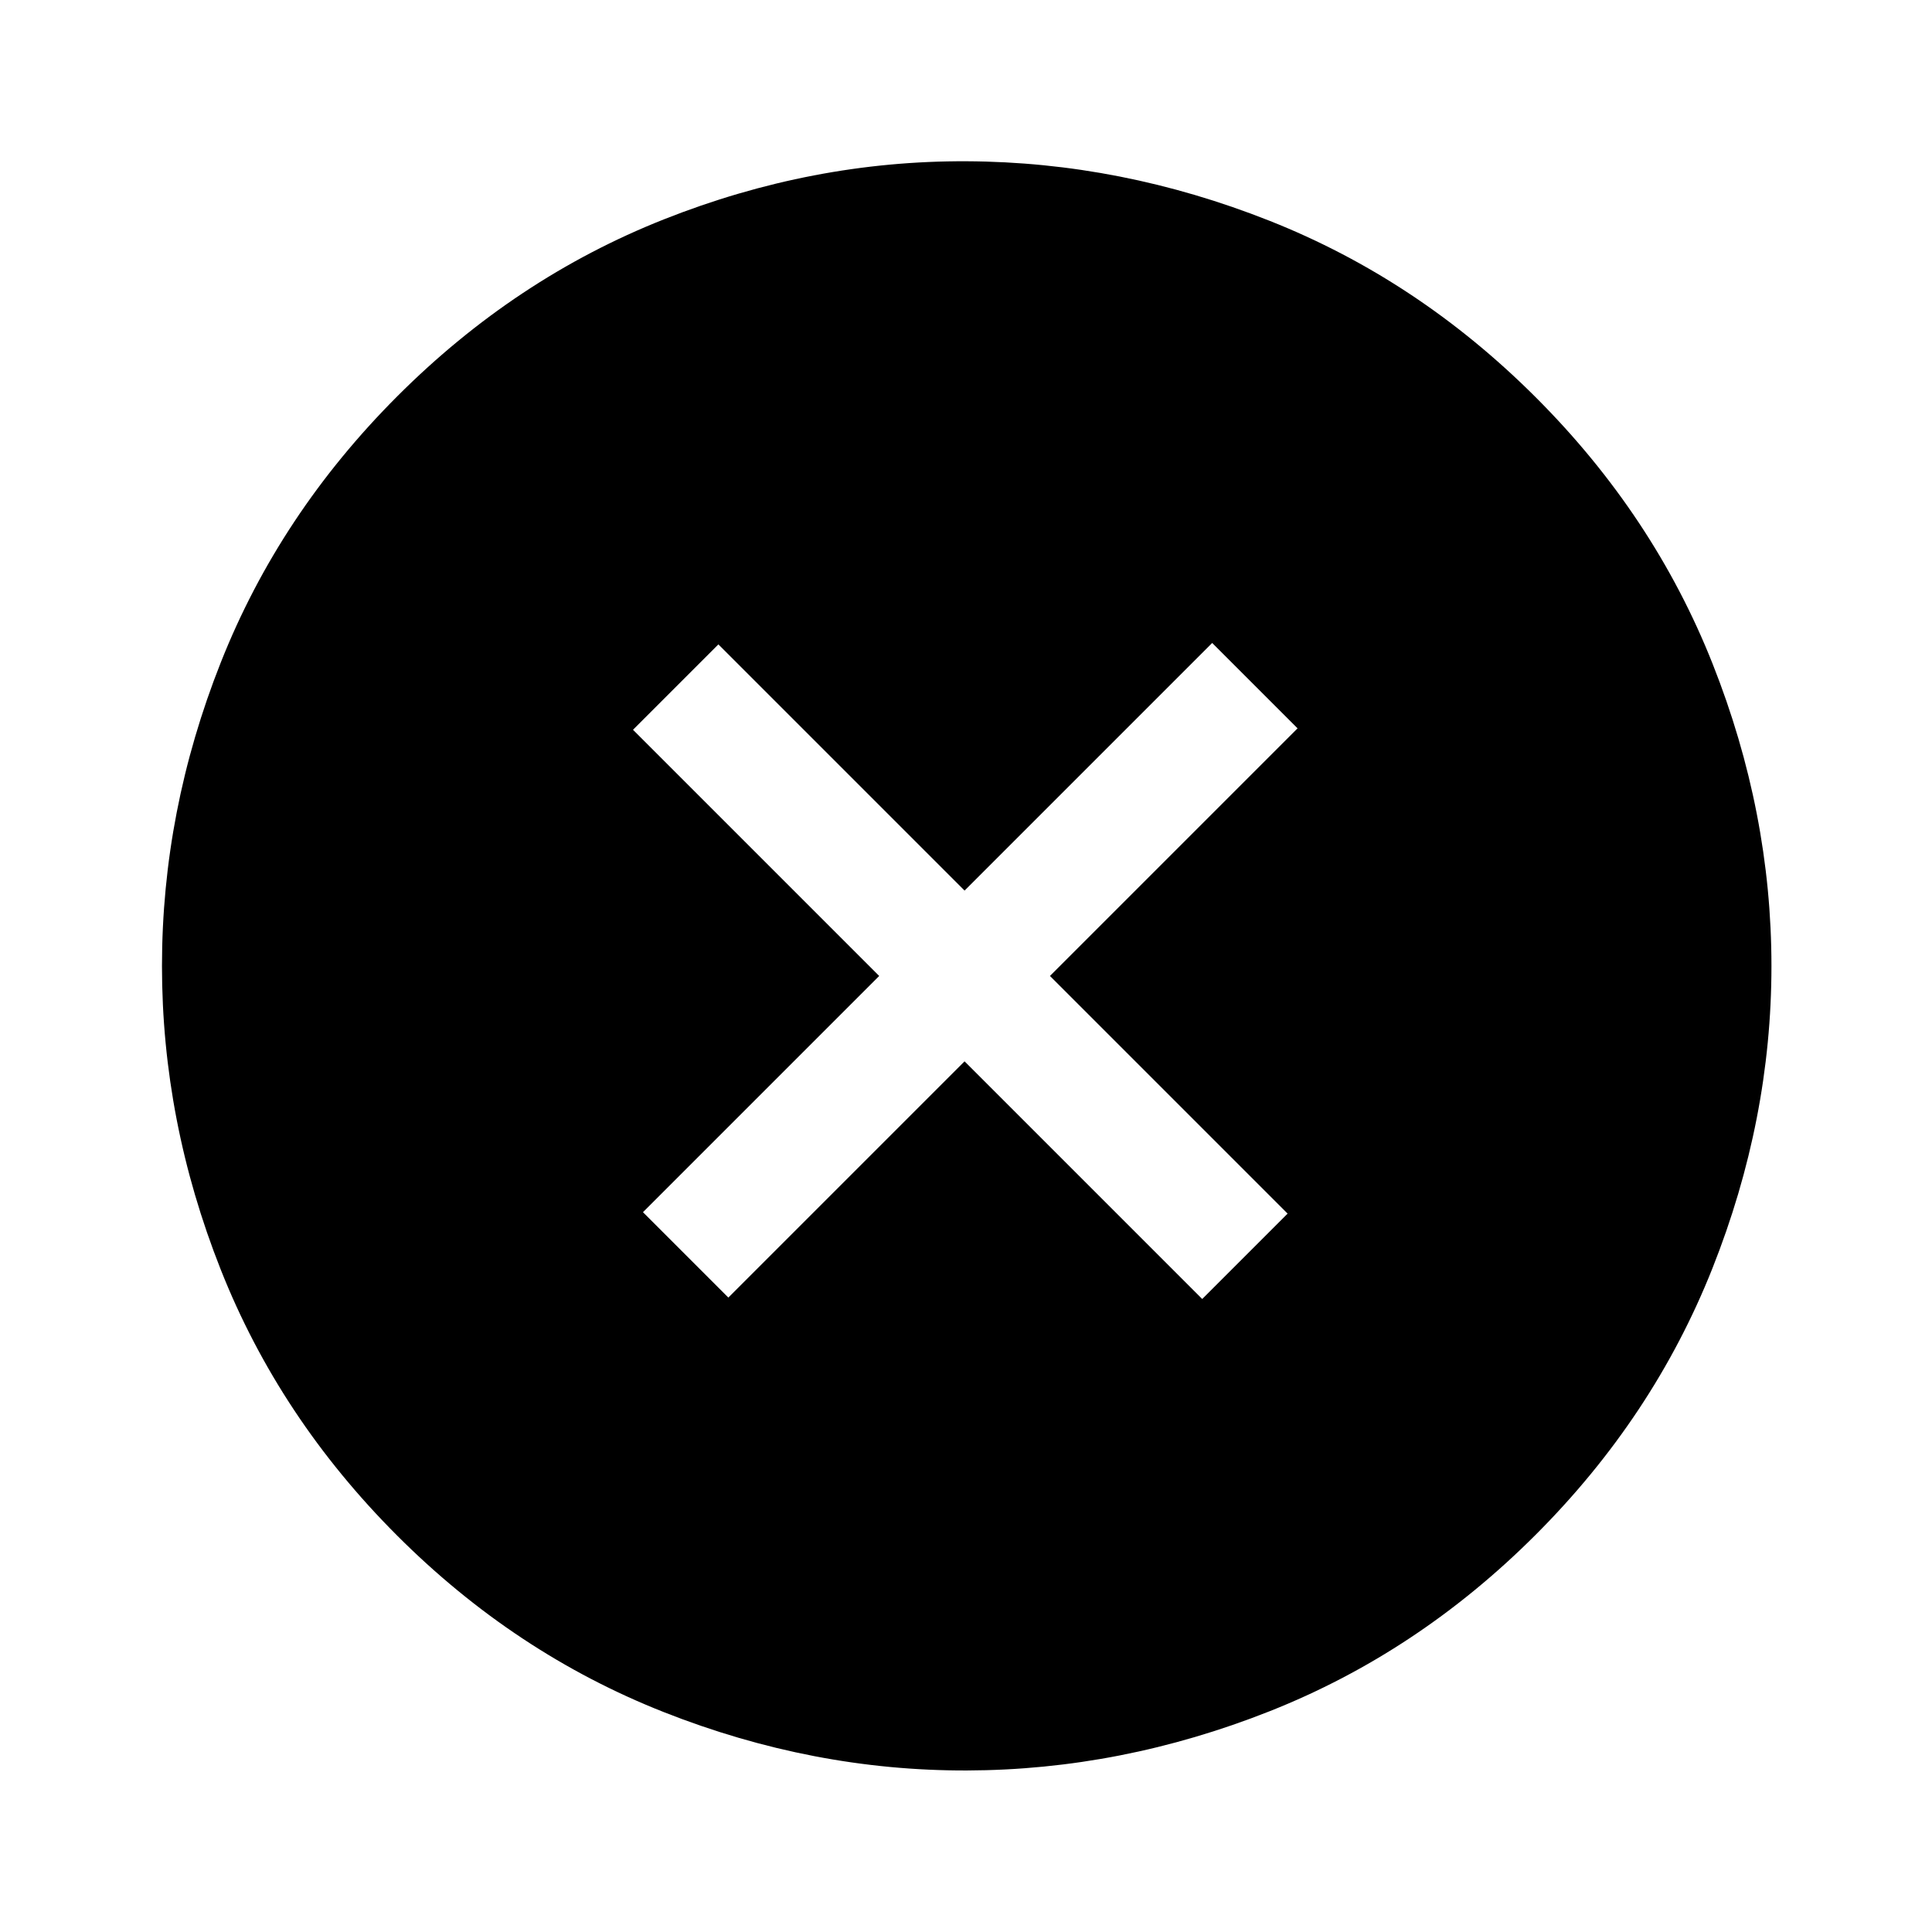 <svg width="48" height="48" viewBox="0 -960 960 960" xmlns="http://www.w3.org/2000/svg">
<path d="m 319.487,-357.671 42.426,42.426 117.38,-117.38 118.087,118.087 42.426,-42.426 -118.087,-118.087 123.037,-123.037 -42.426,-42.426 -123.037,123.037 -122.329,-122.329 -42.426,42.426 122.329,122.329 z M 197.345,-196.969 Q 138.844,-255.471 109.664,-329.198 80.485,-402.925 80.485,-480 q 0,-77.075 29.233,-150.855 29.232,-73.78 87.794,-132.341 58.562,-58.562 132.341,-87.794 73.78,-29.233 150.501,-28.879 76.721,0.354 150.501,29.586 73.78,29.232 132.341,87.794 58.562,58.562 87.794,132.341 29.233,73.78 29.233,150.148 0,76.368 -29.345,150.26 -29.345,73.893 -87.847,132.394 -58.502,58.502 -132.229,87.681 -73.727,29.179 -150.318,29.403 -76.591,0.223 -150.614,-28.991 -74.023,-29.215 -132.525,-87.717 z" />
</svg>
